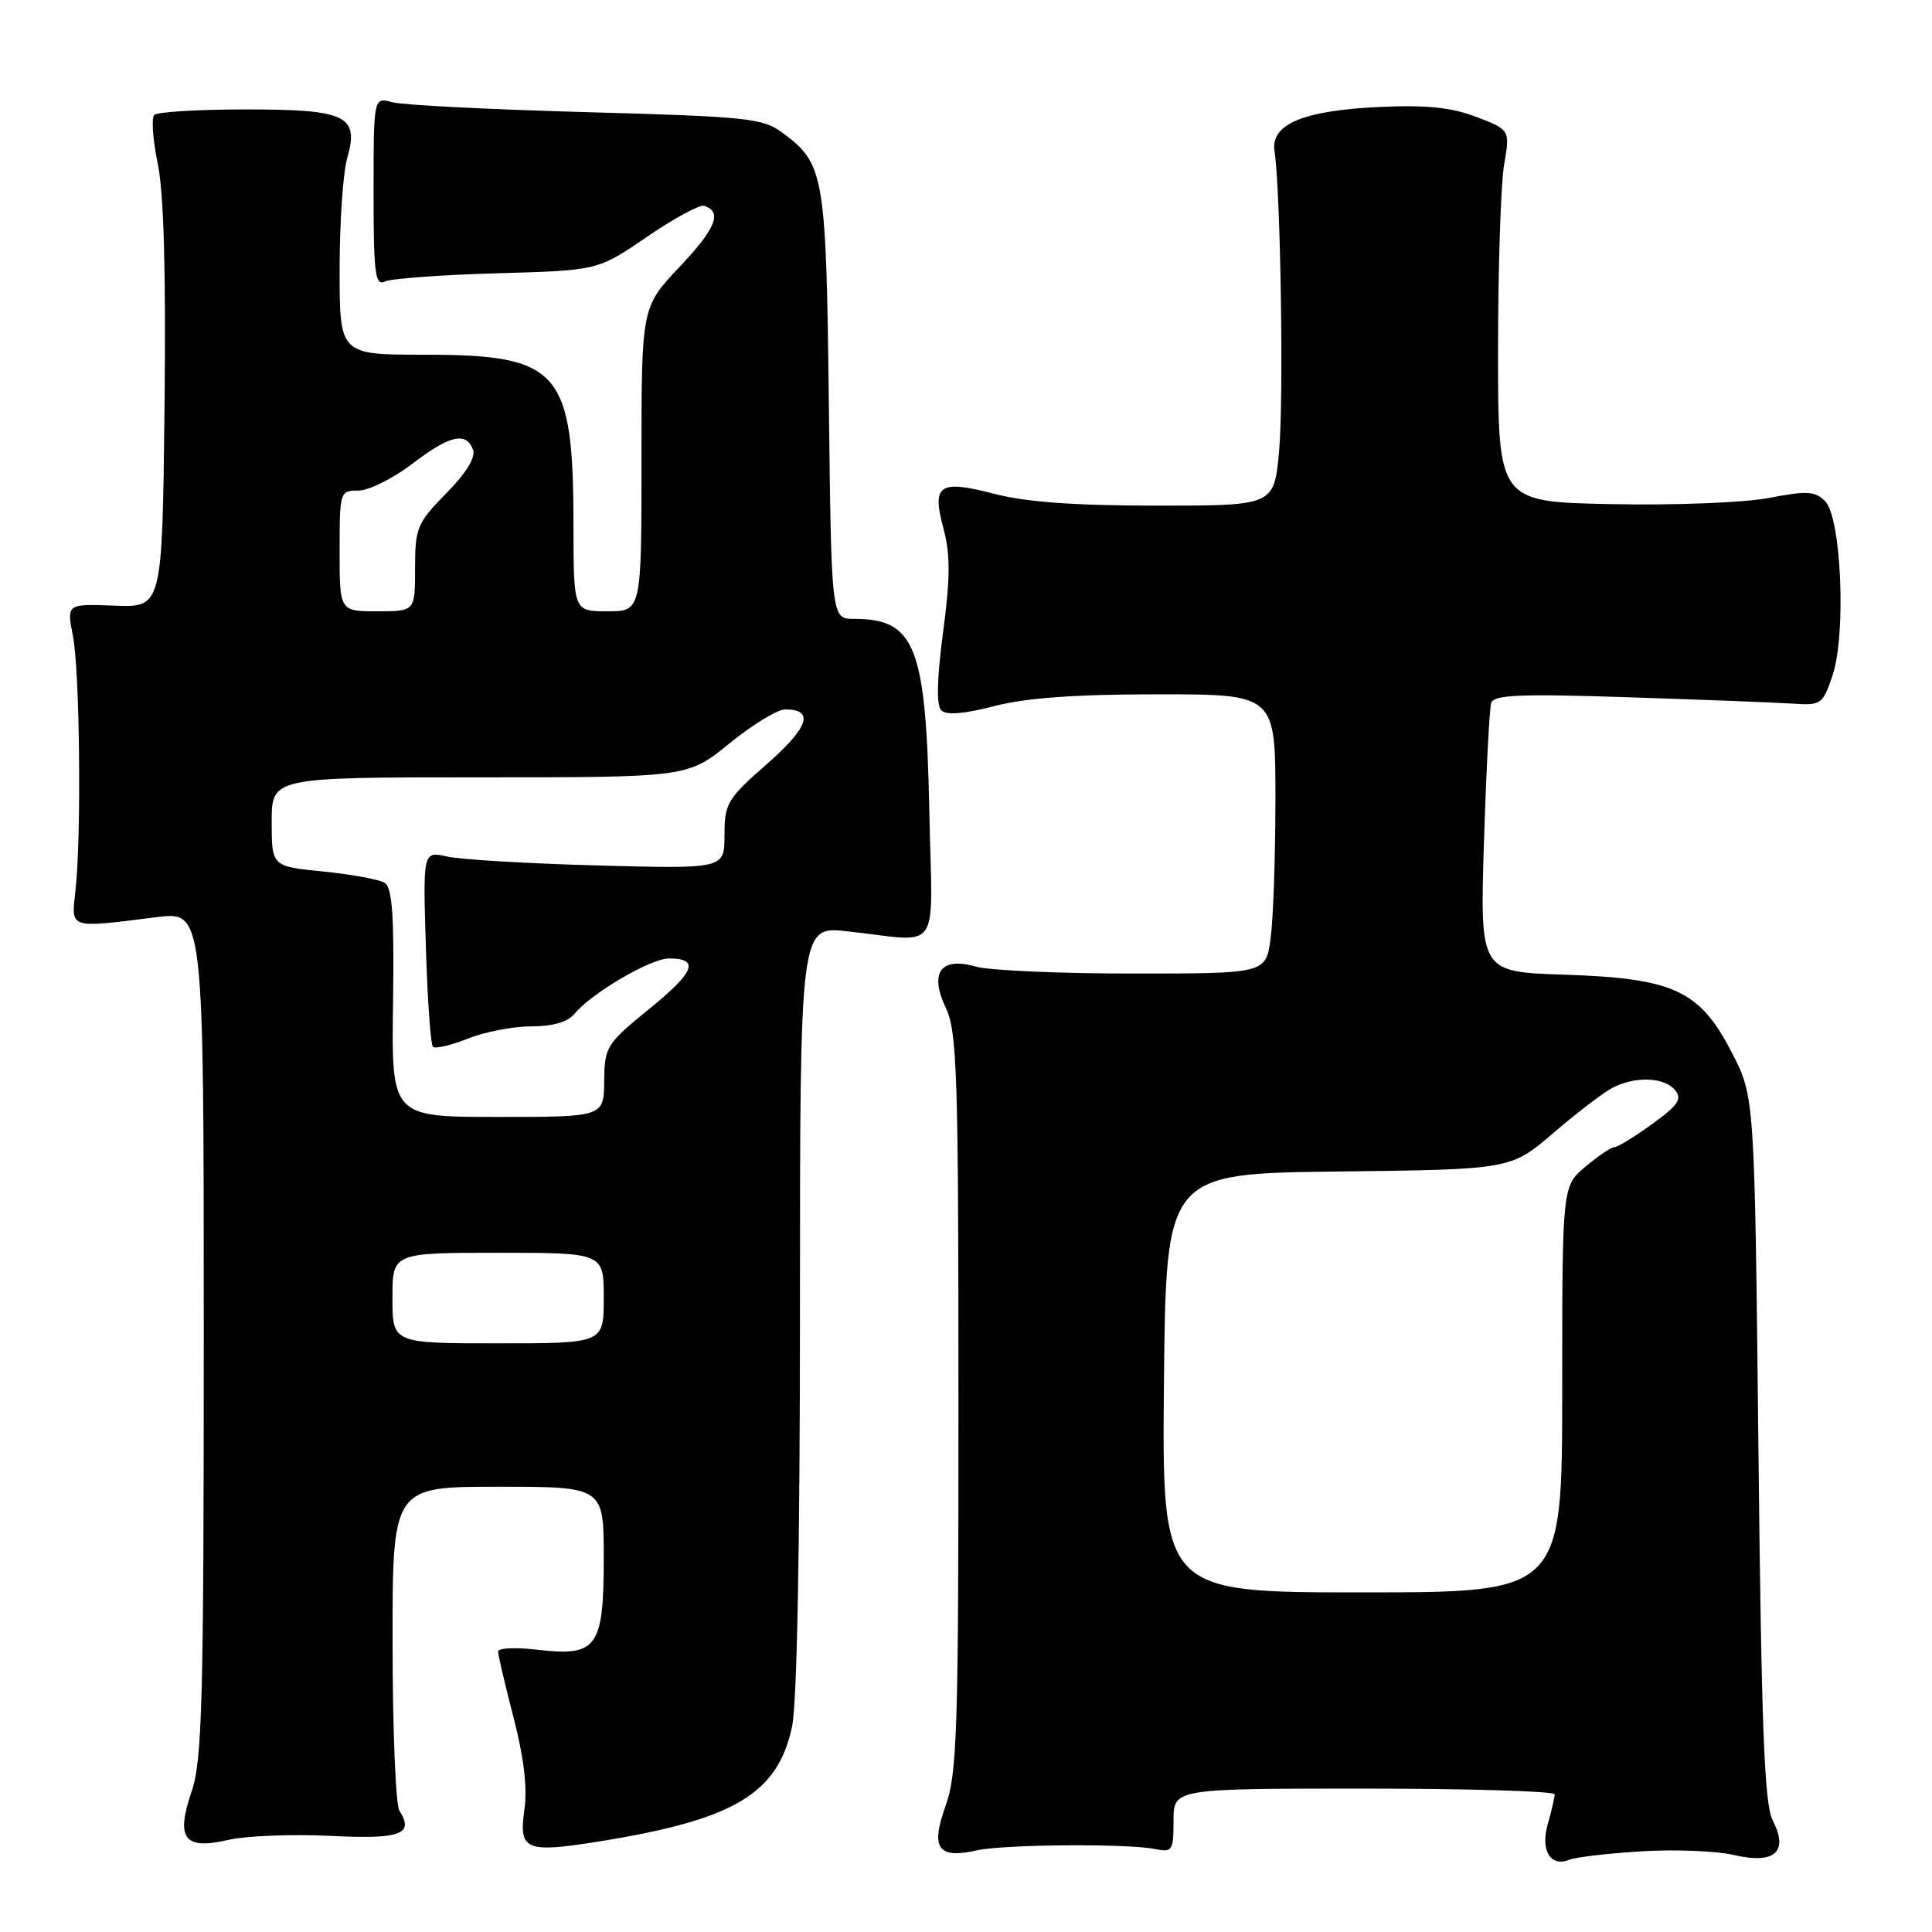 <?xml version="1.0" encoding="UTF-8" standalone="no"?>
<!DOCTYPE svg PUBLIC "-//W3C//DTD SVG 1.1//EN" "http://www.w3.org/Graphics/SVG/1.1/DTD/svg11.dtd" >
<svg xmlns="http://www.w3.org/2000/svg" xmlns:xlink="http://www.w3.org/1999/xlink" version="1.1" viewBox="0 0 256 256">
 <g >
 <path fill="currentColor"
d=" M 217.50 245.31 C 221.90 245.04 227.40 245.25 229.72 245.79 C 235.16 247.06 237.04 245.40 234.90 241.22 C 233.78 239.05 233.40 229.07 233.00 191.93 C 232.50 145.35 232.50 145.35 229.50 139.52 C 225.23 131.22 221.82 129.63 207.30 129.15 C 196.10 128.79 196.10 128.79 196.63 111.64 C 196.93 102.21 197.36 93.89 197.59 93.15 C 197.93 92.06 201.37 91.92 215.76 92.39 C 225.52 92.71 235.29 93.09 237.49 93.23 C 241.32 93.49 241.52 93.35 242.82 89.50 C 244.65 84.06 243.99 68.56 241.83 66.40 C 240.50 65.07 239.41 65.01 234.39 65.98 C 231.08 66.61 221.93 66.97 213.50 66.80 C 198.50 66.50 198.50 66.50 198.50 46.50 C 198.50 35.50 198.86 24.41 199.30 21.85 C 200.09 17.20 200.09 17.20 195.62 15.49 C 192.31 14.23 189.01 13.89 182.83 14.17 C 172.68 14.64 168.33 16.46 168.88 20.03 C 169.69 25.34 170.11 52.89 169.49 59.75 C 168.83 67.00 168.83 67.00 153.31 67.00 C 142.47 67.00 135.97 66.53 131.76 65.44 C 124.40 63.53 123.44 64.20 125.03 70.10 C 125.93 73.45 125.92 76.58 124.96 83.79 C 124.14 90.01 124.06 93.46 124.73 94.13 C 125.39 94.79 127.74 94.60 131.76 93.56 C 135.97 92.47 142.48 92.00 153.39 92.00 C 169.00 92.00 169.00 92.00 169.00 105.86 C 169.00 113.48 168.71 121.81 168.36 124.36 C 167.73 129.00 167.73 129.00 150.11 129.00 C 140.42 129.00 131.05 128.59 129.30 128.08 C 124.64 126.75 123.10 128.88 125.34 133.58 C 126.82 136.68 127.00 142.44 127.00 185.78 C 127.01 229.37 126.83 235.01 125.29 239.31 C 123.27 244.92 124.28 246.35 129.45 245.18 C 132.98 244.39 149.32 244.26 153.00 245.00 C 155.35 245.47 155.50 245.25 155.50 241.25 C 155.50 237.00 155.50 237.00 180.75 237.00 C 194.64 237.00 206.00 237.34 206.00 237.76 C 206.00 238.17 205.59 239.93 205.10 241.66 C 204.08 245.19 205.44 247.45 207.97 246.42 C 208.81 246.08 213.10 245.58 217.50 245.31 Z  M 43.70 243.26 C 53.12 243.73 54.92 243.07 52.92 239.91 C 52.43 239.13 52.02 229.16 52.02 217.75 C 52.00 197.00 52.00 197.00 66.00 197.00 C 80.00 197.00 80.00 197.00 80.00 206.43 C 80.00 218.29 79.12 219.52 71.31 218.61 C 68.39 218.26 66.00 218.36 66.00 218.83 C 66.00 219.30 66.92 223.24 68.05 227.59 C 69.41 232.85 69.90 236.93 69.49 239.76 C 68.71 245.15 69.63 245.56 79.22 244.03 C 97.27 241.14 103.03 237.73 104.95 228.80 C 105.61 225.74 106.00 204.91 106.00 173.31 C 106.00 122.71 106.00 122.71 112.25 123.40 C 124.96 124.79 123.53 126.88 123.14 107.50 C 122.70 85.62 121.28 82.00 113.15 82.00 C 110.16 82.00 110.16 82.00 109.83 53.75 C 109.47 23.05 109.24 21.71 103.68 17.59 C 101.08 15.66 99.07 15.45 77.68 14.86 C 64.93 14.51 53.38 13.92 52.00 13.55 C 49.50 12.86 49.50 12.86 49.50 25.44 C 49.50 36.27 49.71 37.92 51.00 37.30 C 51.83 36.91 58.51 36.42 65.86 36.21 C 79.21 35.84 79.21 35.84 85.73 31.38 C 89.32 28.92 92.73 27.08 93.31 27.27 C 95.75 28.08 94.87 30.25 90.08 35.33 C 85.00 40.69 85.00 40.69 85.00 60.85 C 85.00 81.00 85.00 81.00 80.50 81.00 C 76.00 81.00 76.00 81.00 75.99 69.75 C 75.98 49.05 74.21 47.01 56.25 47.00 C 45.00 47.00 45.00 47.00 45.00 35.74 C 45.00 29.55 45.45 22.93 45.99 21.02 C 47.63 15.31 45.95 14.50 32.55 14.50 C 26.29 14.50 20.84 14.83 20.44 15.23 C 20.04 15.62 20.25 18.55 20.91 21.73 C 21.71 25.59 22.00 36.26 21.80 54.00 C 21.50 80.50 21.50 80.50 15.16 80.25 C 8.83 80.01 8.83 80.01 9.66 84.25 C 10.58 88.90 10.80 110.82 10.00 118.00 C 9.43 123.14 9.01 123.00 20.75 121.53 C 27.00 120.74 27.00 120.74 27.00 176.69 C 27.00 225.39 26.79 233.25 25.40 237.35 C 23.25 243.65 24.39 245.16 30.28 243.79 C 32.60 243.26 38.64 243.02 43.70 243.26 Z  M 154.23 183.25 C 154.50 155.50 154.50 155.50 177.35 155.23 C 200.20 154.96 200.20 154.96 205.85 150.11 C 208.96 147.44 212.48 144.75 213.68 144.13 C 216.70 142.57 220.52 142.72 221.95 144.44 C 222.93 145.62 222.38 146.44 218.92 148.94 C 216.60 150.62 214.35 152.00 213.93 152.00 C 213.50 152.00 211.77 153.17 210.08 154.59 C 207.00 157.18 207.00 157.18 207.00 184.09 C 207.00 211.00 207.00 211.00 180.48 211.00 C 153.97 211.00 153.97 211.00 154.23 183.25 Z  M 52.00 172.00 C 52.00 166.00 52.00 166.00 66.00 166.00 C 80.00 166.00 80.00 166.00 80.00 172.00 C 80.00 178.00 80.00 178.00 66.00 178.00 C 52.00 178.00 52.00 178.00 52.00 172.00 Z  M 52.08 132.90 C 52.24 121.30 51.98 117.61 50.97 116.98 C 50.25 116.53 46.58 115.86 42.83 115.48 C 36.00 114.80 36.00 114.80 36.00 108.90 C 36.00 103.00 36.00 103.00 63.57 103.00 C 91.13 103.00 91.13 103.00 96.66 98.50 C 99.70 96.03 103.02 94.00 104.03 94.00 C 107.95 94.00 107.17 96.37 101.64 101.22 C 96.36 105.85 96.00 106.45 96.00 110.65 C 96.00 115.13 96.00 115.13 79.25 114.68 C 70.04 114.43 61.05 113.90 59.27 113.50 C 56.04 112.78 56.04 112.78 56.43 125.46 C 56.64 132.44 57.06 138.39 57.36 138.70 C 57.67 139.00 59.74 138.52 61.98 137.63 C 64.21 136.73 68.00 136.00 70.40 136.00 C 73.25 136.00 75.23 135.42 76.13 134.33 C 78.37 131.60 86.22 127.00 88.64 127.00 C 92.76 127.00 92.06 128.79 86.06 133.66 C 80.34 138.32 80.11 138.68 80.06 143.25 C 80.00 148.00 80.00 148.00 65.94 148.00 C 51.87 148.00 51.87 148.00 52.08 132.90 Z  M 45.00 73.00 C 45.00 65.14 45.04 65.00 47.49 65.00 C 48.86 65.00 52.05 63.42 54.57 61.50 C 59.58 57.67 61.74 57.16 62.67 59.57 C 63.06 60.59 61.81 62.63 59.14 65.36 C 55.26 69.31 55.00 69.94 55.00 75.29 C 55.00 81.00 55.00 81.00 50.00 81.00 C 45.00 81.00 45.00 81.00 45.00 73.00 Z "/>
</g>
</svg>